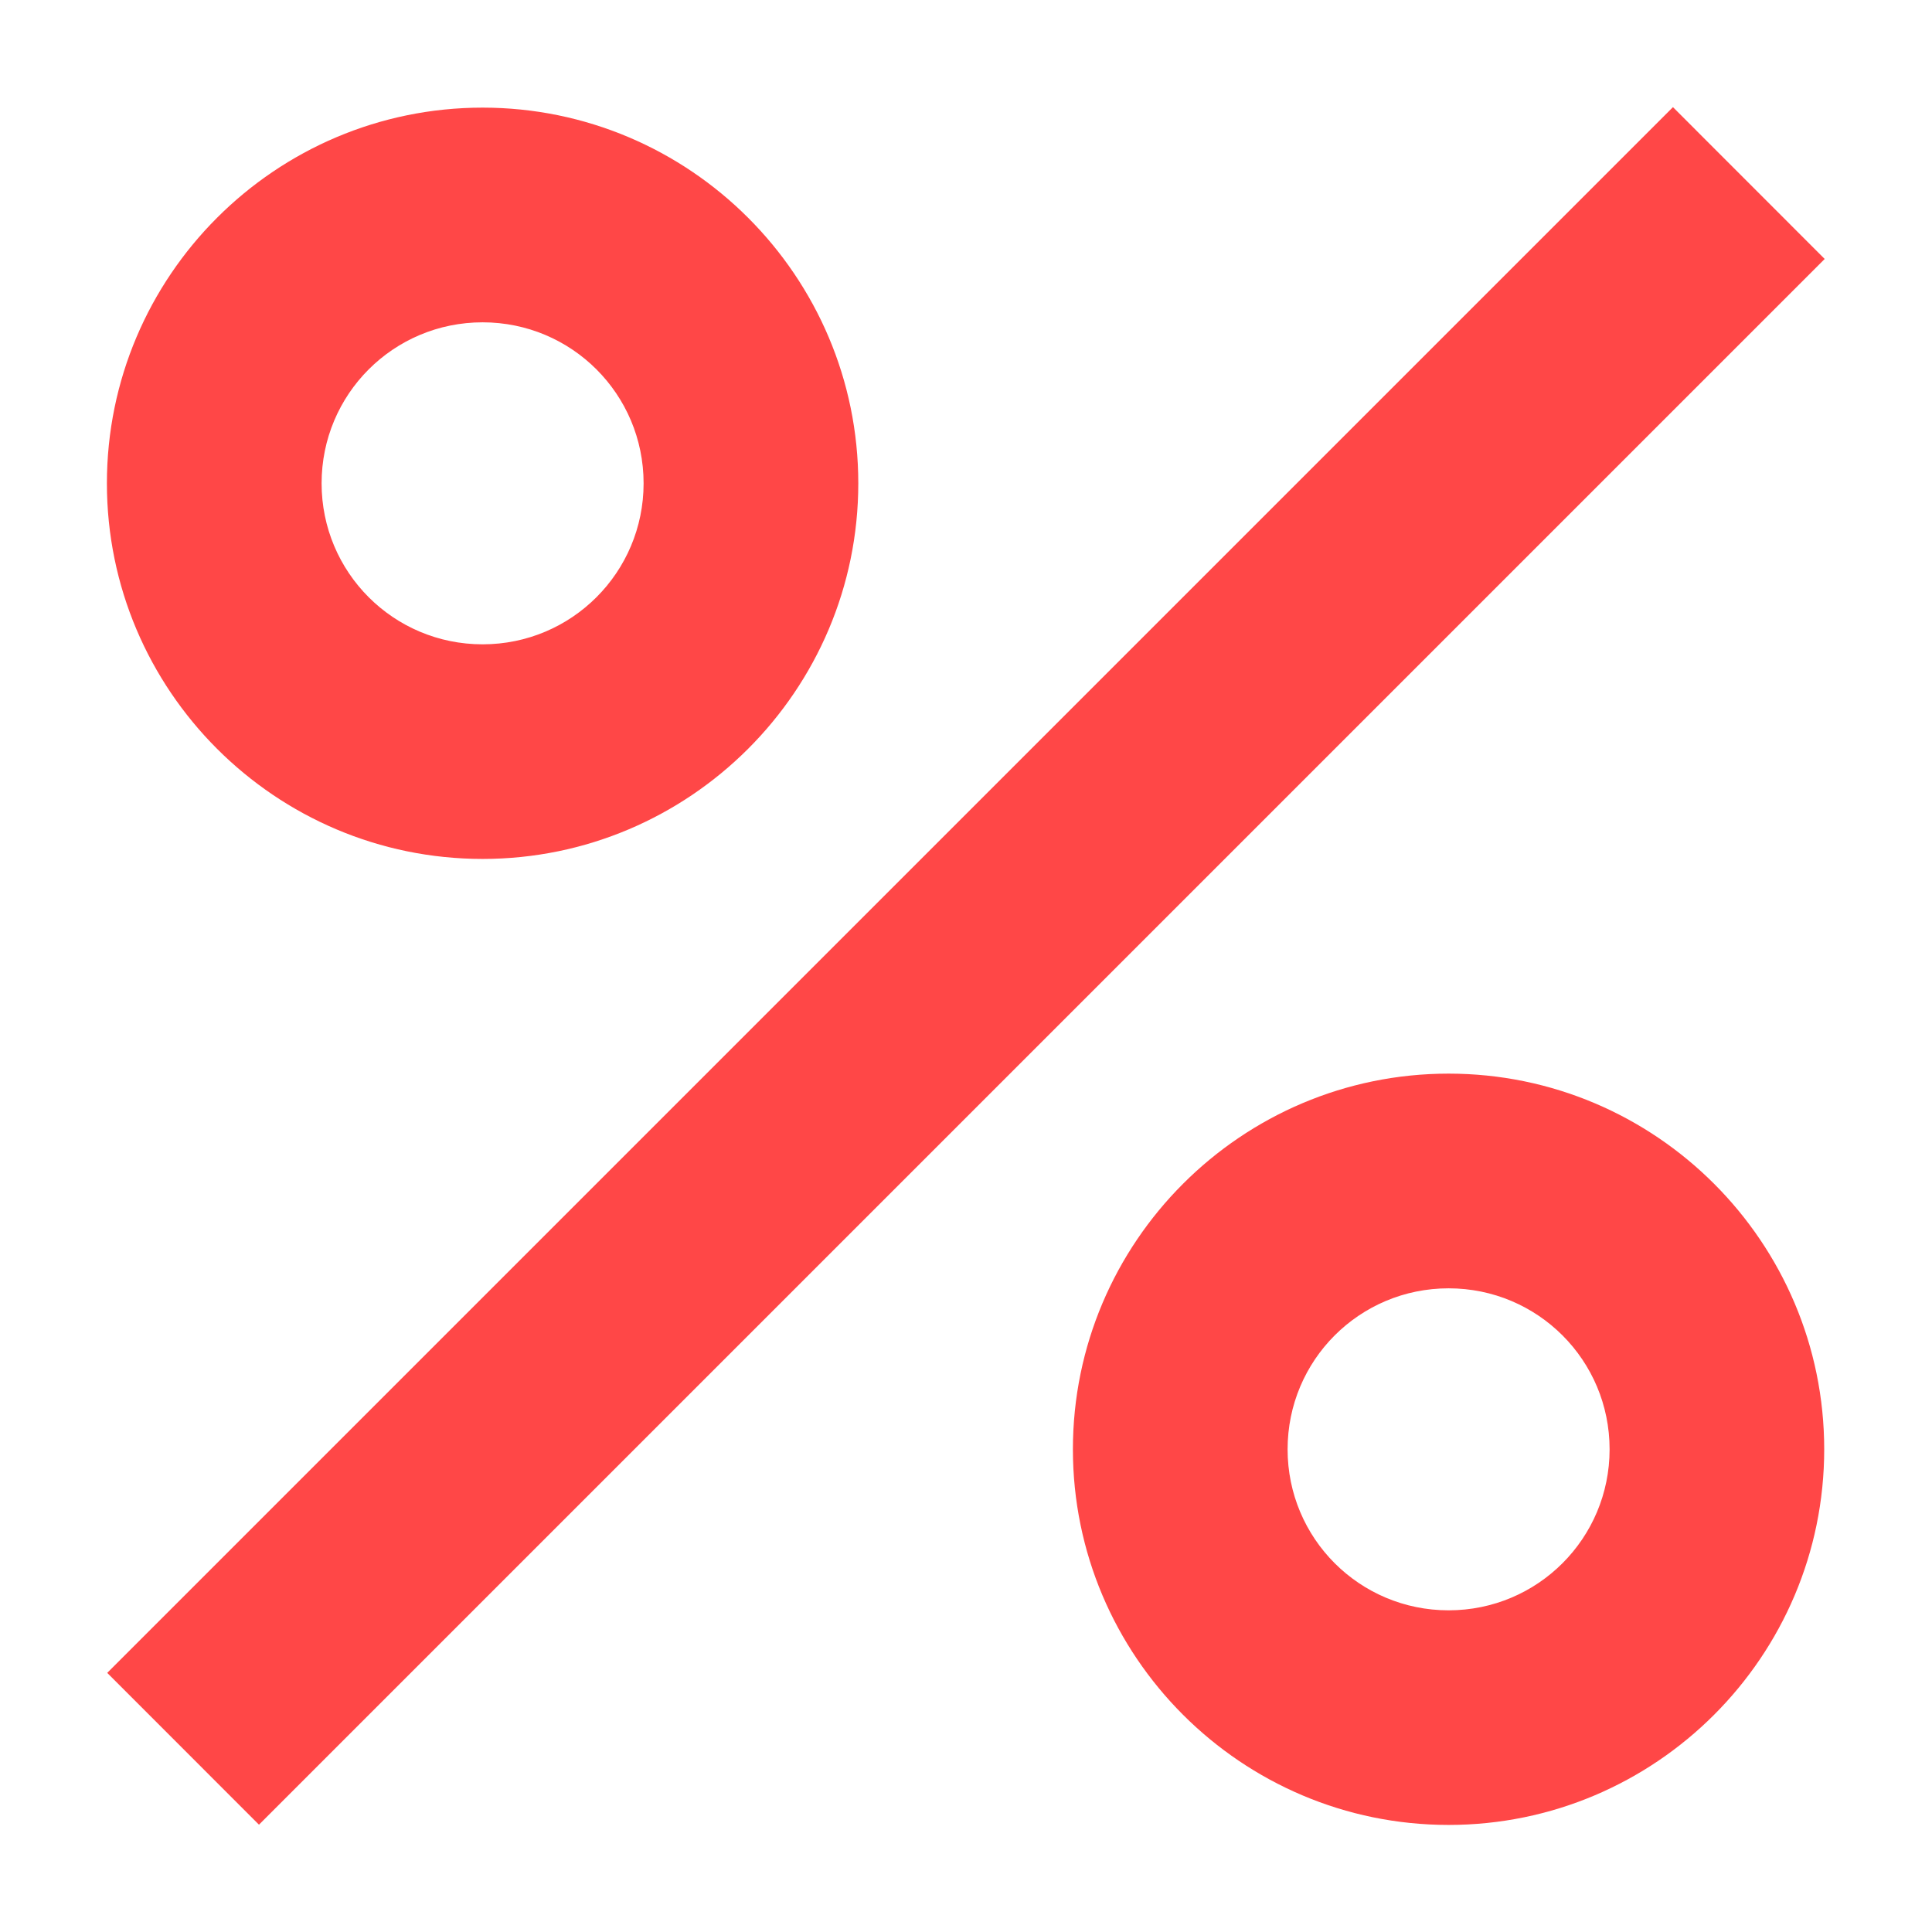 <svg width="24" height="24" viewBox="0 0 24 24" fill="none" xmlns="http://www.w3.org/2000/svg">
<path d="M5.995 10.67C8.568 10.67 10.662 8.577 10.662 6.004C10.662 3.43 8.568 1.337 5.995 1.337C3.421 1.337 1.328 3.43 1.328 6.004C1.328 8.577 3.421 10.67 5.995 10.67ZM5.995 4.004C7.101 4.004 7.995 4.897 7.995 6.004C7.995 7.11 7.101 8.004 5.995 8.004C4.888 8.004 3.995 7.11 3.995 6.004C3.995 4.897 4.888 4.004 5.995 4.004Z" fill="#FF4747"/>
<path d="M20.782 1.331L1.332 20.781L3.217 22.667L22.667 3.217L20.782 1.331Z" fill="#FF4747"/>
<path d="M17.995 13.337C15.421 13.337 13.328 15.43 13.328 18.004C13.328 20.577 15.421 22.67 17.995 22.67C20.568 22.67 22.661 20.577 22.661 18.004C22.661 15.43 20.568 13.337 17.995 13.337ZM17.995 20.004C16.888 20.004 15.995 19.11 15.995 18.004C15.995 16.897 16.888 16.004 17.995 16.004C19.102 16.004 19.995 16.897 19.995 18.004C19.995 19.11 19.102 20.004 17.995 20.004Z" fill="#FF4747"/>
</svg>
